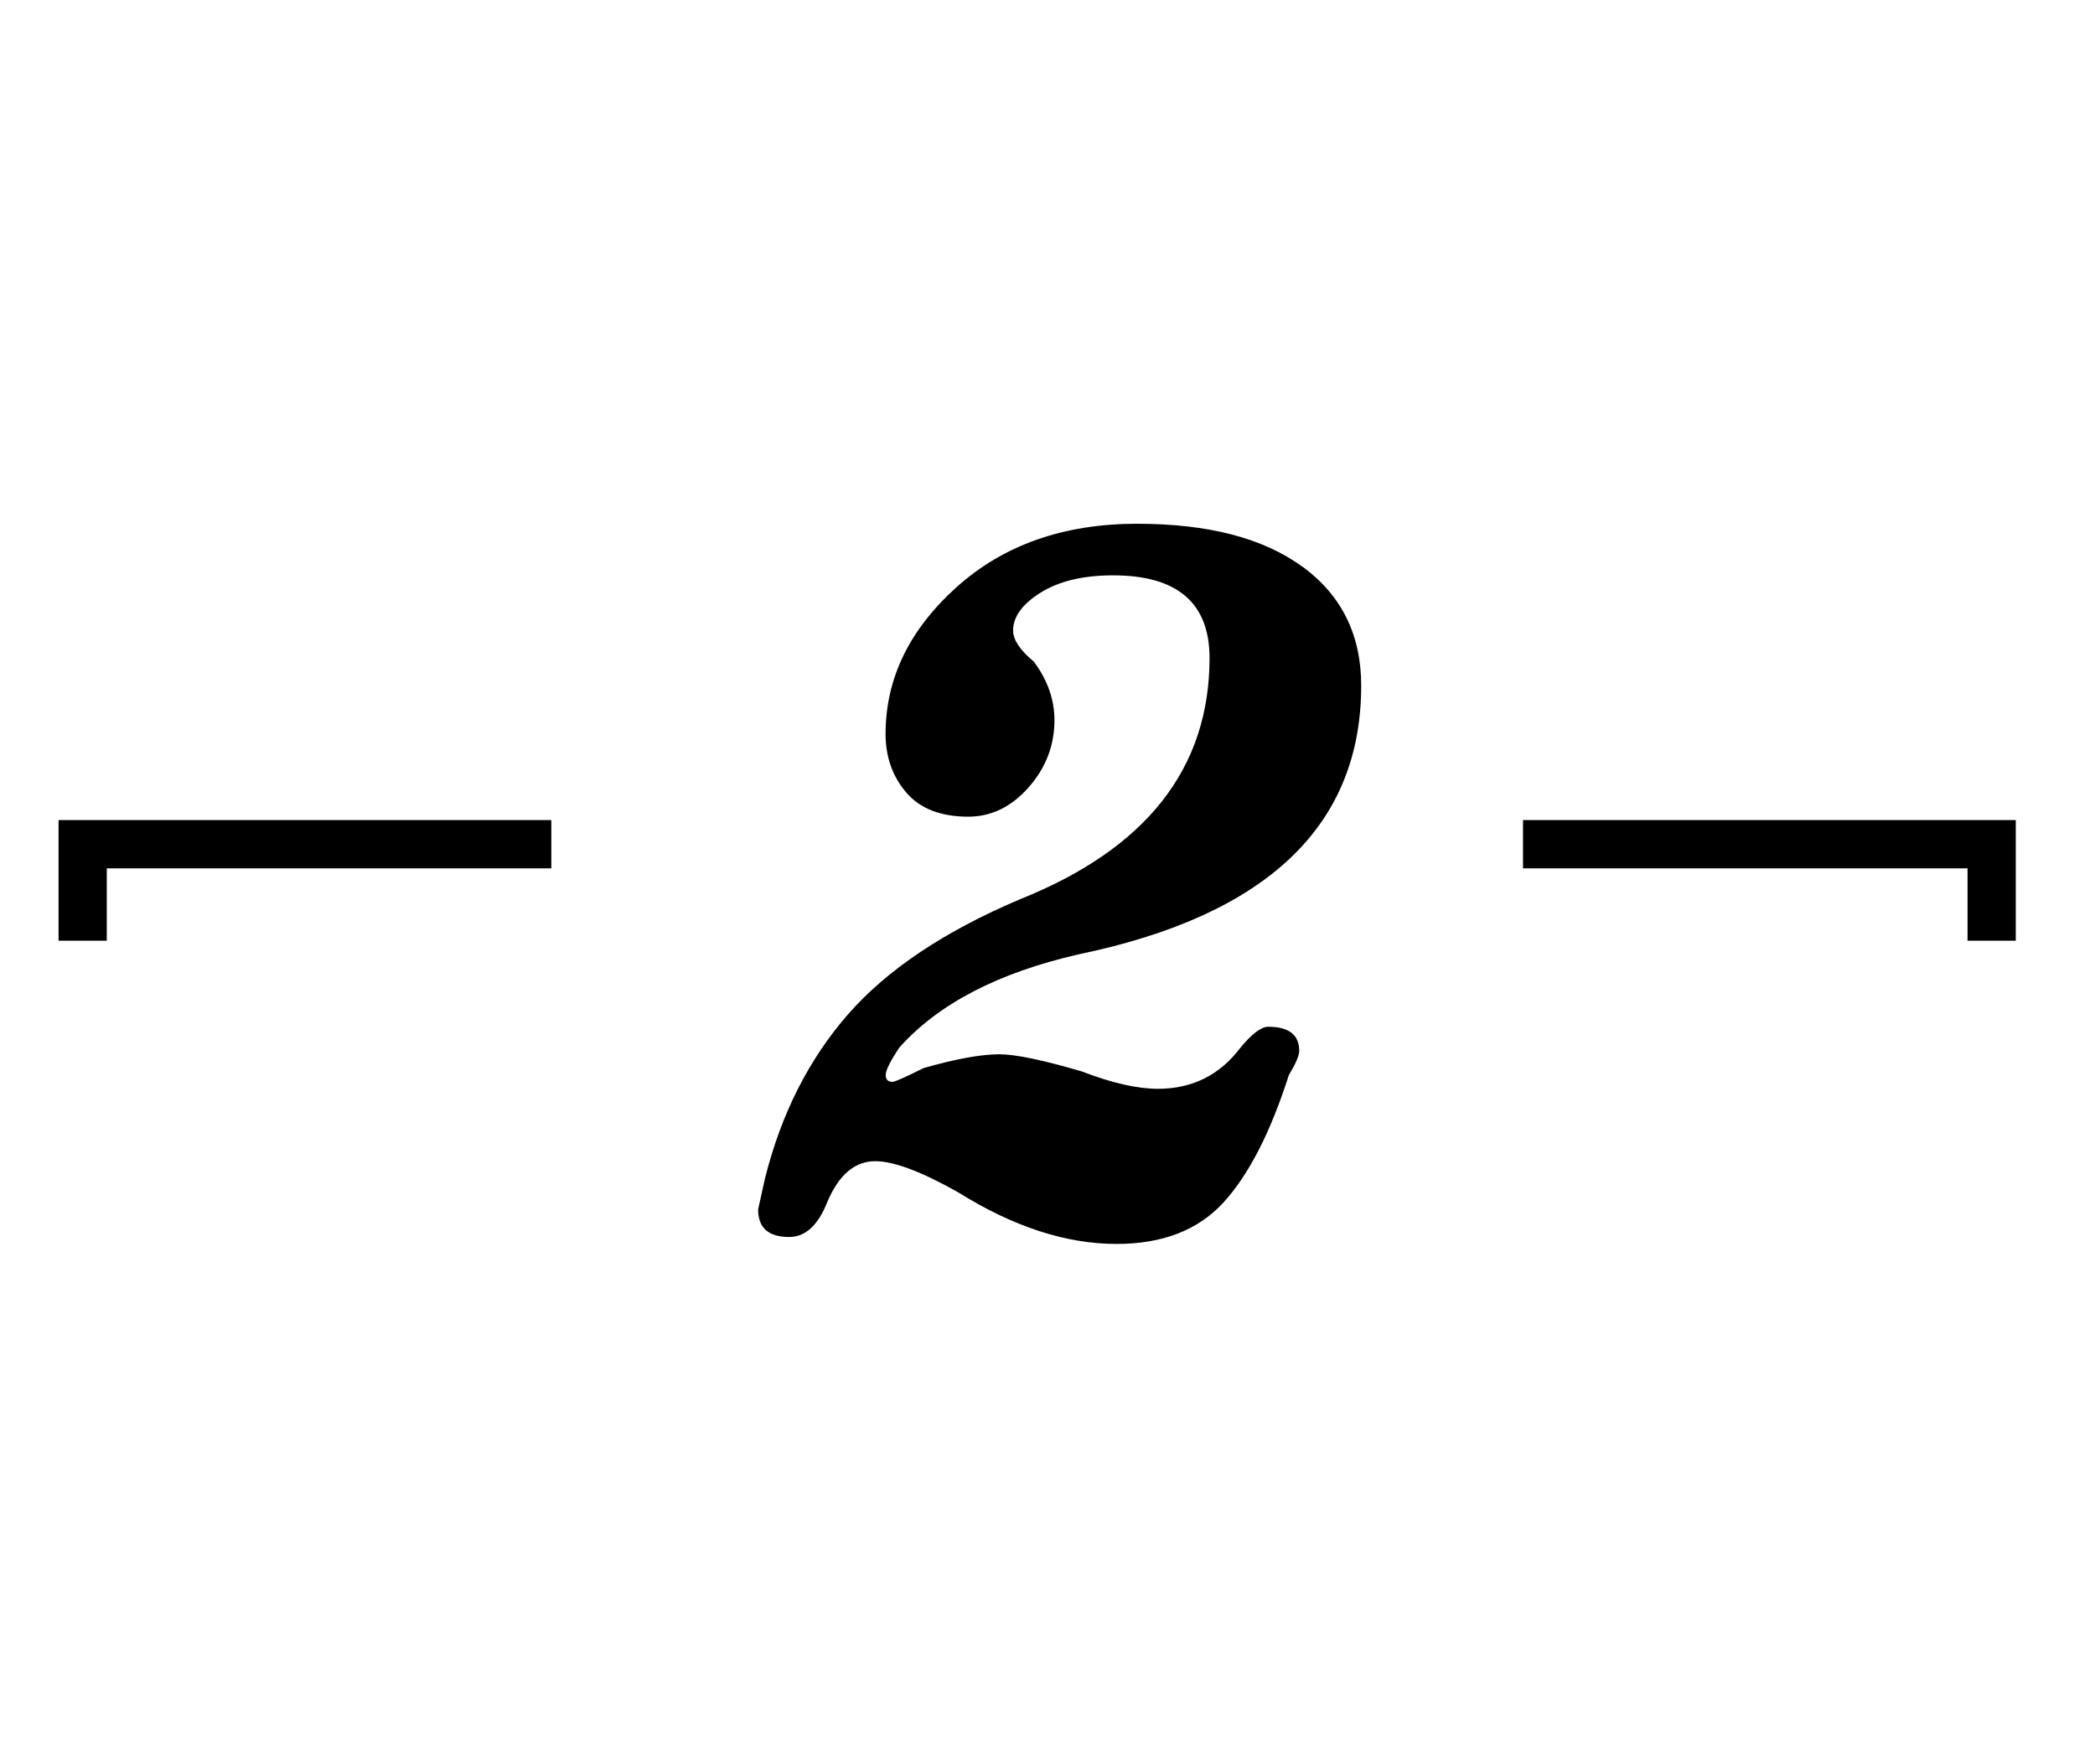 <!-- Generated by IcoMoon.io -->
<svg version="1.1" xmlns="http://www.w3.org/2000/svg" width="38" height="32" viewBox="0 0 38 32">
<title>uniE146</title>
<path d="M36.563 17.063h-0.875v-1.313h-8.063v-0.875h8.938v2.188zM10 15.75h-8.063v1.313h-0.875v-2.188h8.938v0.875zM23.625 10.281q-1.063-0.781-3-0.781-2 0-3.281 1.156t-1.281 2.656q0 0.625 0.375 1.063t1.125 0.438q0.625 0 1.094-0.531t0.469-1.219q0-0.563-0.375-1.063-0.375-0.313-0.375-0.563 0-0.375 0.5-0.688t1.313-0.313q1.75 0 1.75 1.5 0 3-3.438 4.375-2.063 0.875-3.125 2.094t-1.5 2.969l-0.125 0.563q0 0.5 0.563 0.5 0.438 0 0.688-0.625 0.313-0.75 0.875-0.75 0.5 0 1.5 0.563 1.5 0.938 2.875 0.938 1.25 0 1.938-0.75t1.188-2.313q0.188-0.313 0.188-0.438 0-0.438-0.563-0.438-0.188 0-0.5 0.375-0.563 0.75-1.5 0.75-0.563 0-1.375-0.313-1.063-0.313-1.5-0.313-0.5 0-1.375 0.25-0.5 0.25-0.563 0.25-0.125 0-0.125-0.125t0.25-0.5q1.063-1.188 3.25-1.688 5.125-1.063 5.125-4.875 0-1.375-1.063-2.156z"></path>
</svg>

